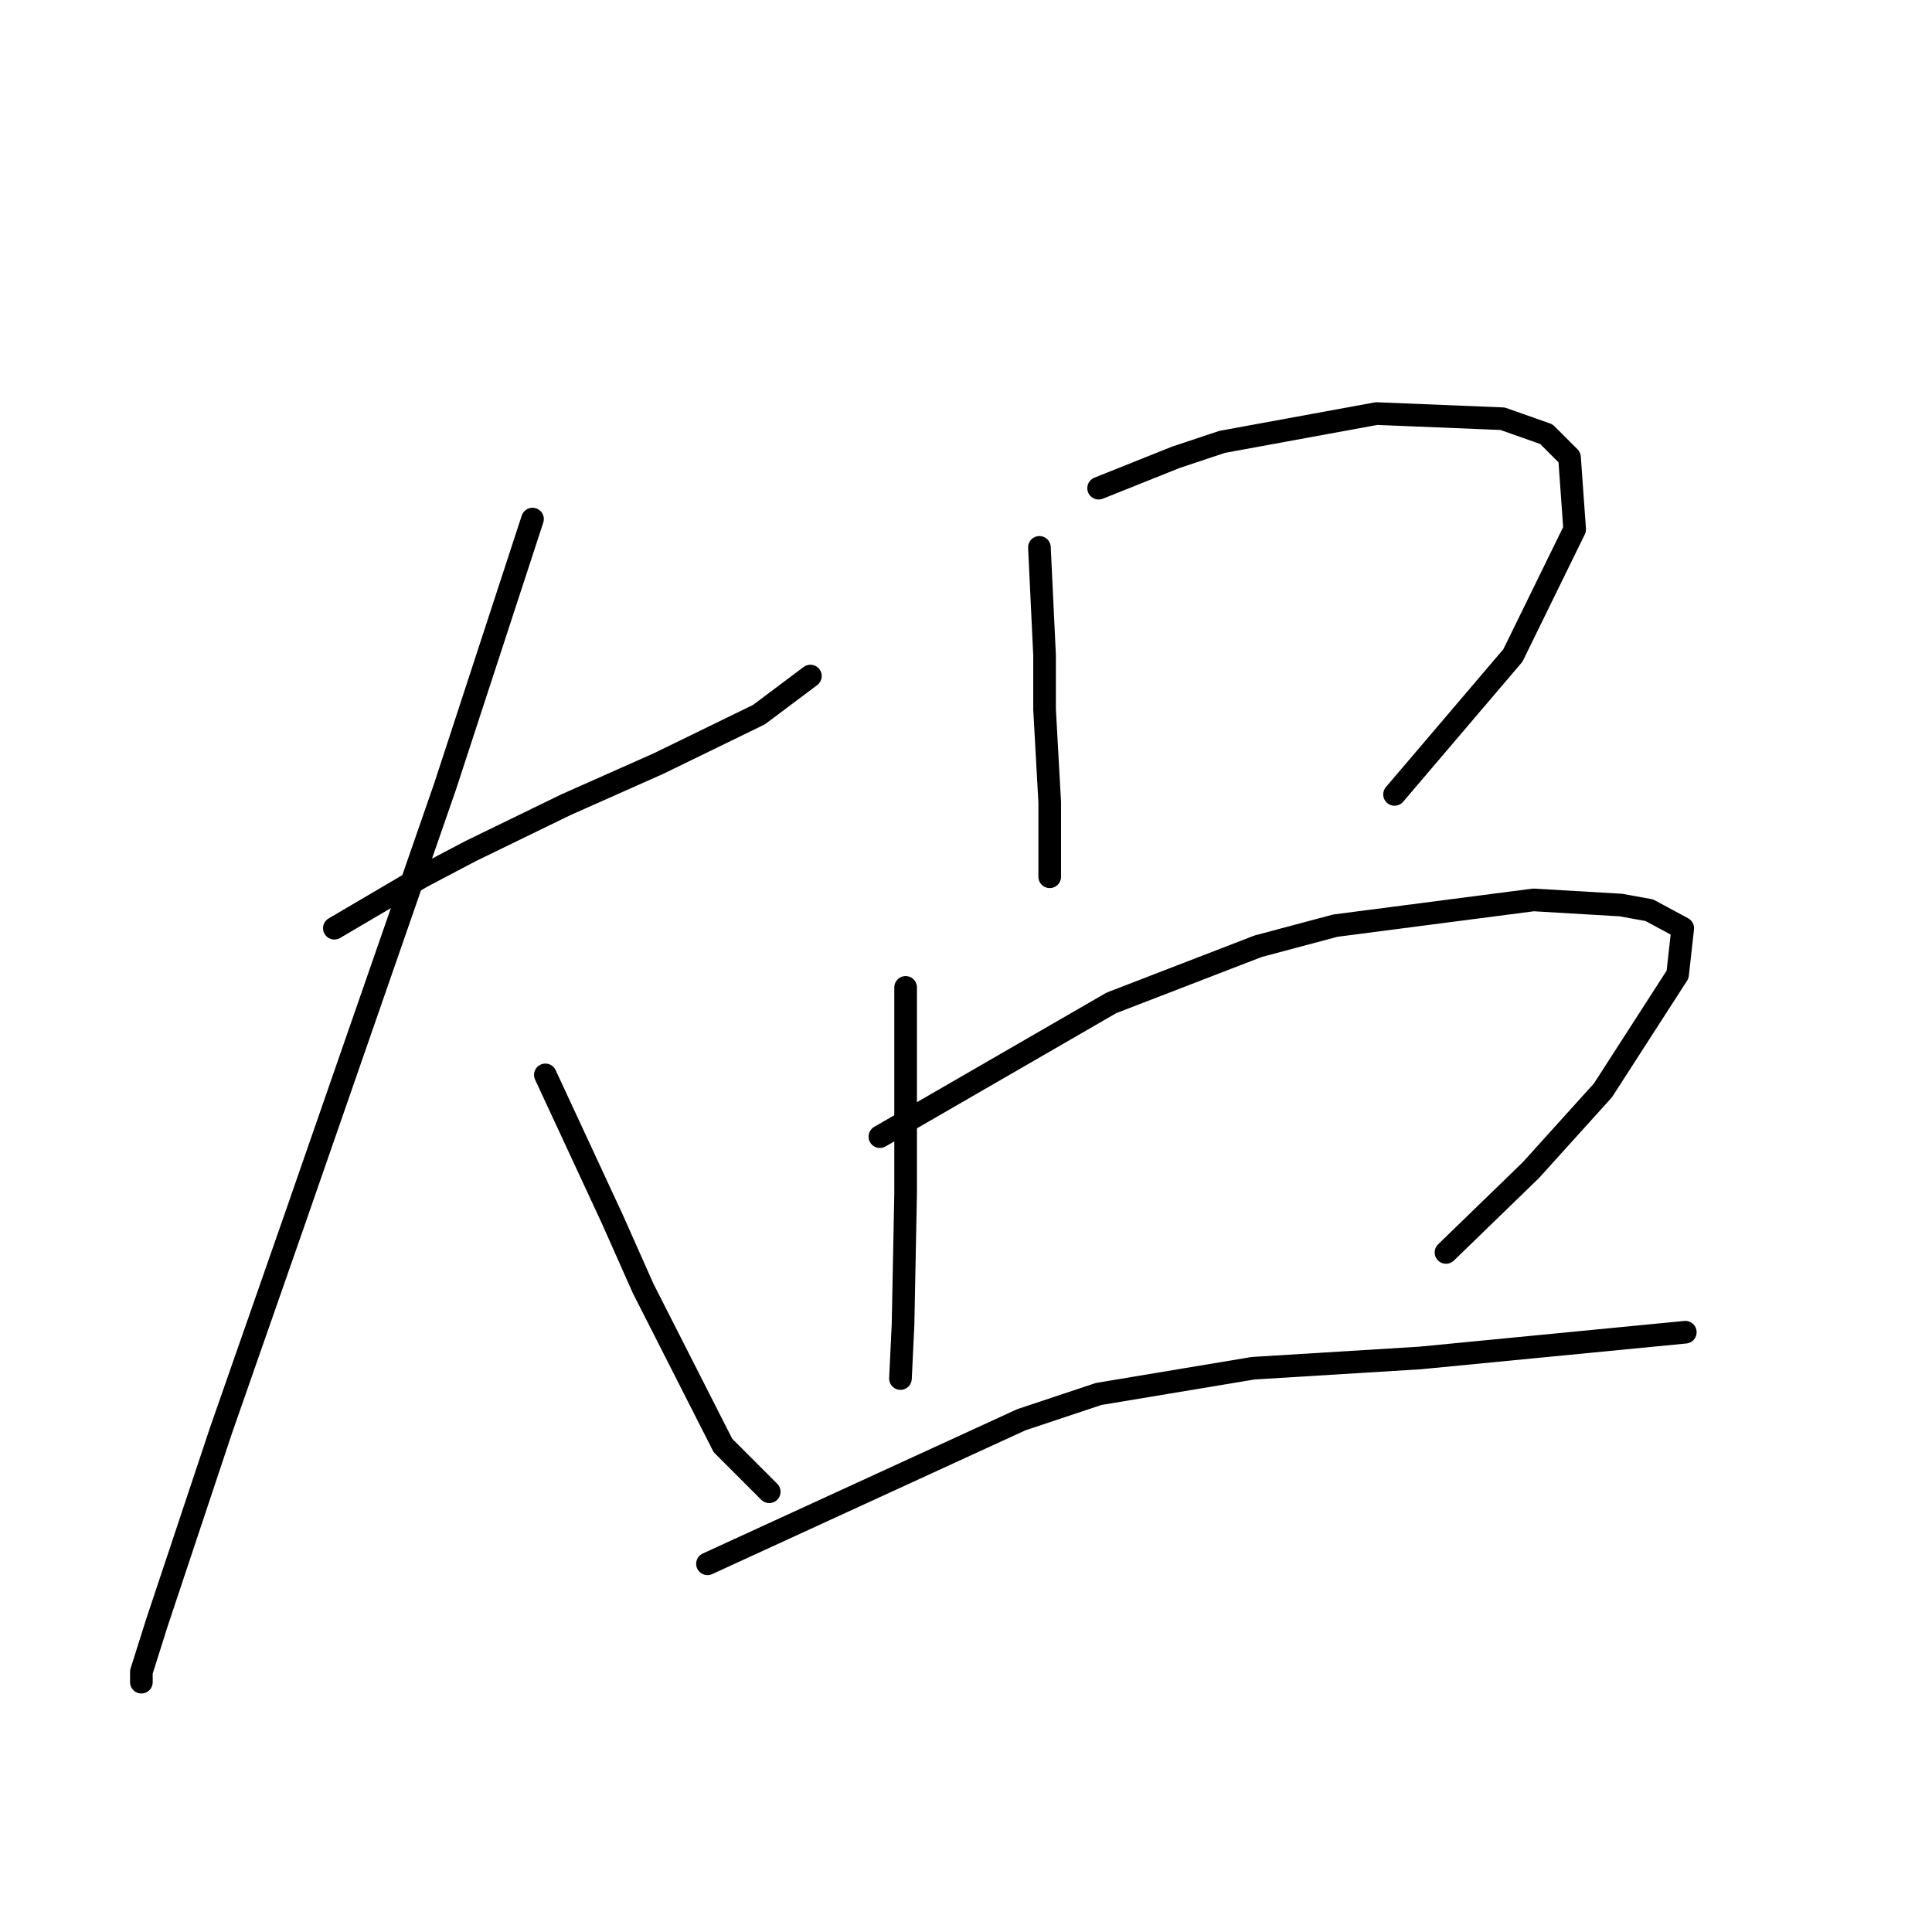<?xml version="1.0" standalone="no"?>
    <svg width="256" height="256" xmlns="http://www.w3.org/2000/svg" version="1.1">
    <polyline stroke="black" stroke-width="3" stroke-linecap="round" fill="transparent" stroke-linejoin="round" points="44.305 122.994 50.101 119.584 55.898 116.175 62.376 112.765 74.992 106.628 87.267 101.172 100.564 94.694 107.383 89.579 107.383 89.579 " />
        <polyline stroke="black" stroke-width="3" stroke-linecap="round" fill="transparent" stroke-linejoin="round" points="70.559 68.781 64.763 86.511 58.966 104.241 39.19 161.182 29.302 189.482 25.552 200.734 20.778 215.055 18.733 221.533 18.733 222.897 18.733 222.897 " />
        <polyline stroke="black" stroke-width="3" stroke-linecap="round" fill="transparent" stroke-linejoin="round" points="72.264 142.429 76.697 151.976 81.129 161.523 85.221 170.729 95.791 191.528 101.928 197.665 101.928 197.665 " />
        <polyline stroke="black" stroke-width="3" stroke-linecap="round" fill="transparent" stroke-linejoin="round" points="137.729 72.531 138.07 79.691 138.411 86.852 138.411 94.012 139.093 106.287 139.093 111.06 139.093 116.175 139.093 116.175 " />
        <polyline stroke="black" stroke-width="3" stroke-linecap="round" fill="transparent" stroke-linejoin="round" points="145.572 64.689 150.686 62.643 155.801 60.597 161.938 58.552 182.396 54.801 199.103 55.483 204.9 57.529 207.968 60.597 208.65 70.144 200.467 86.852 184.783 105.264 184.783 105.264 " />
        <polyline stroke="black" stroke-width="3" stroke-linecap="round" fill="transparent" stroke-linejoin="round" points="119.999 130.836 119.999 144.475 119.999 158.113 119.658 175.503 119.317 182.663 119.317 182.663 " />
        <polyline stroke="black" stroke-width="3" stroke-linecap="round" fill="transparent" stroke-linejoin="round" points="116.59 150.612 131.933 141.747 147.276 132.882 166.711 125.381 176.94 122.653 203.195 119.243 214.788 119.925 218.538 120.607 222.971 122.994 222.289 129.131 212.401 144.475 202.854 155.045 191.602 165.956 191.602 165.956 " />
        <polyline stroke="black" stroke-width="3" stroke-linecap="round" fill="transparent" stroke-linejoin="round" points="93.745 207.212 114.544 197.665 135.343 188.118 145.572 184.709 166.03 181.299 188.192 179.935 223.312 176.526 223.312 176.526 " />
        </svg>